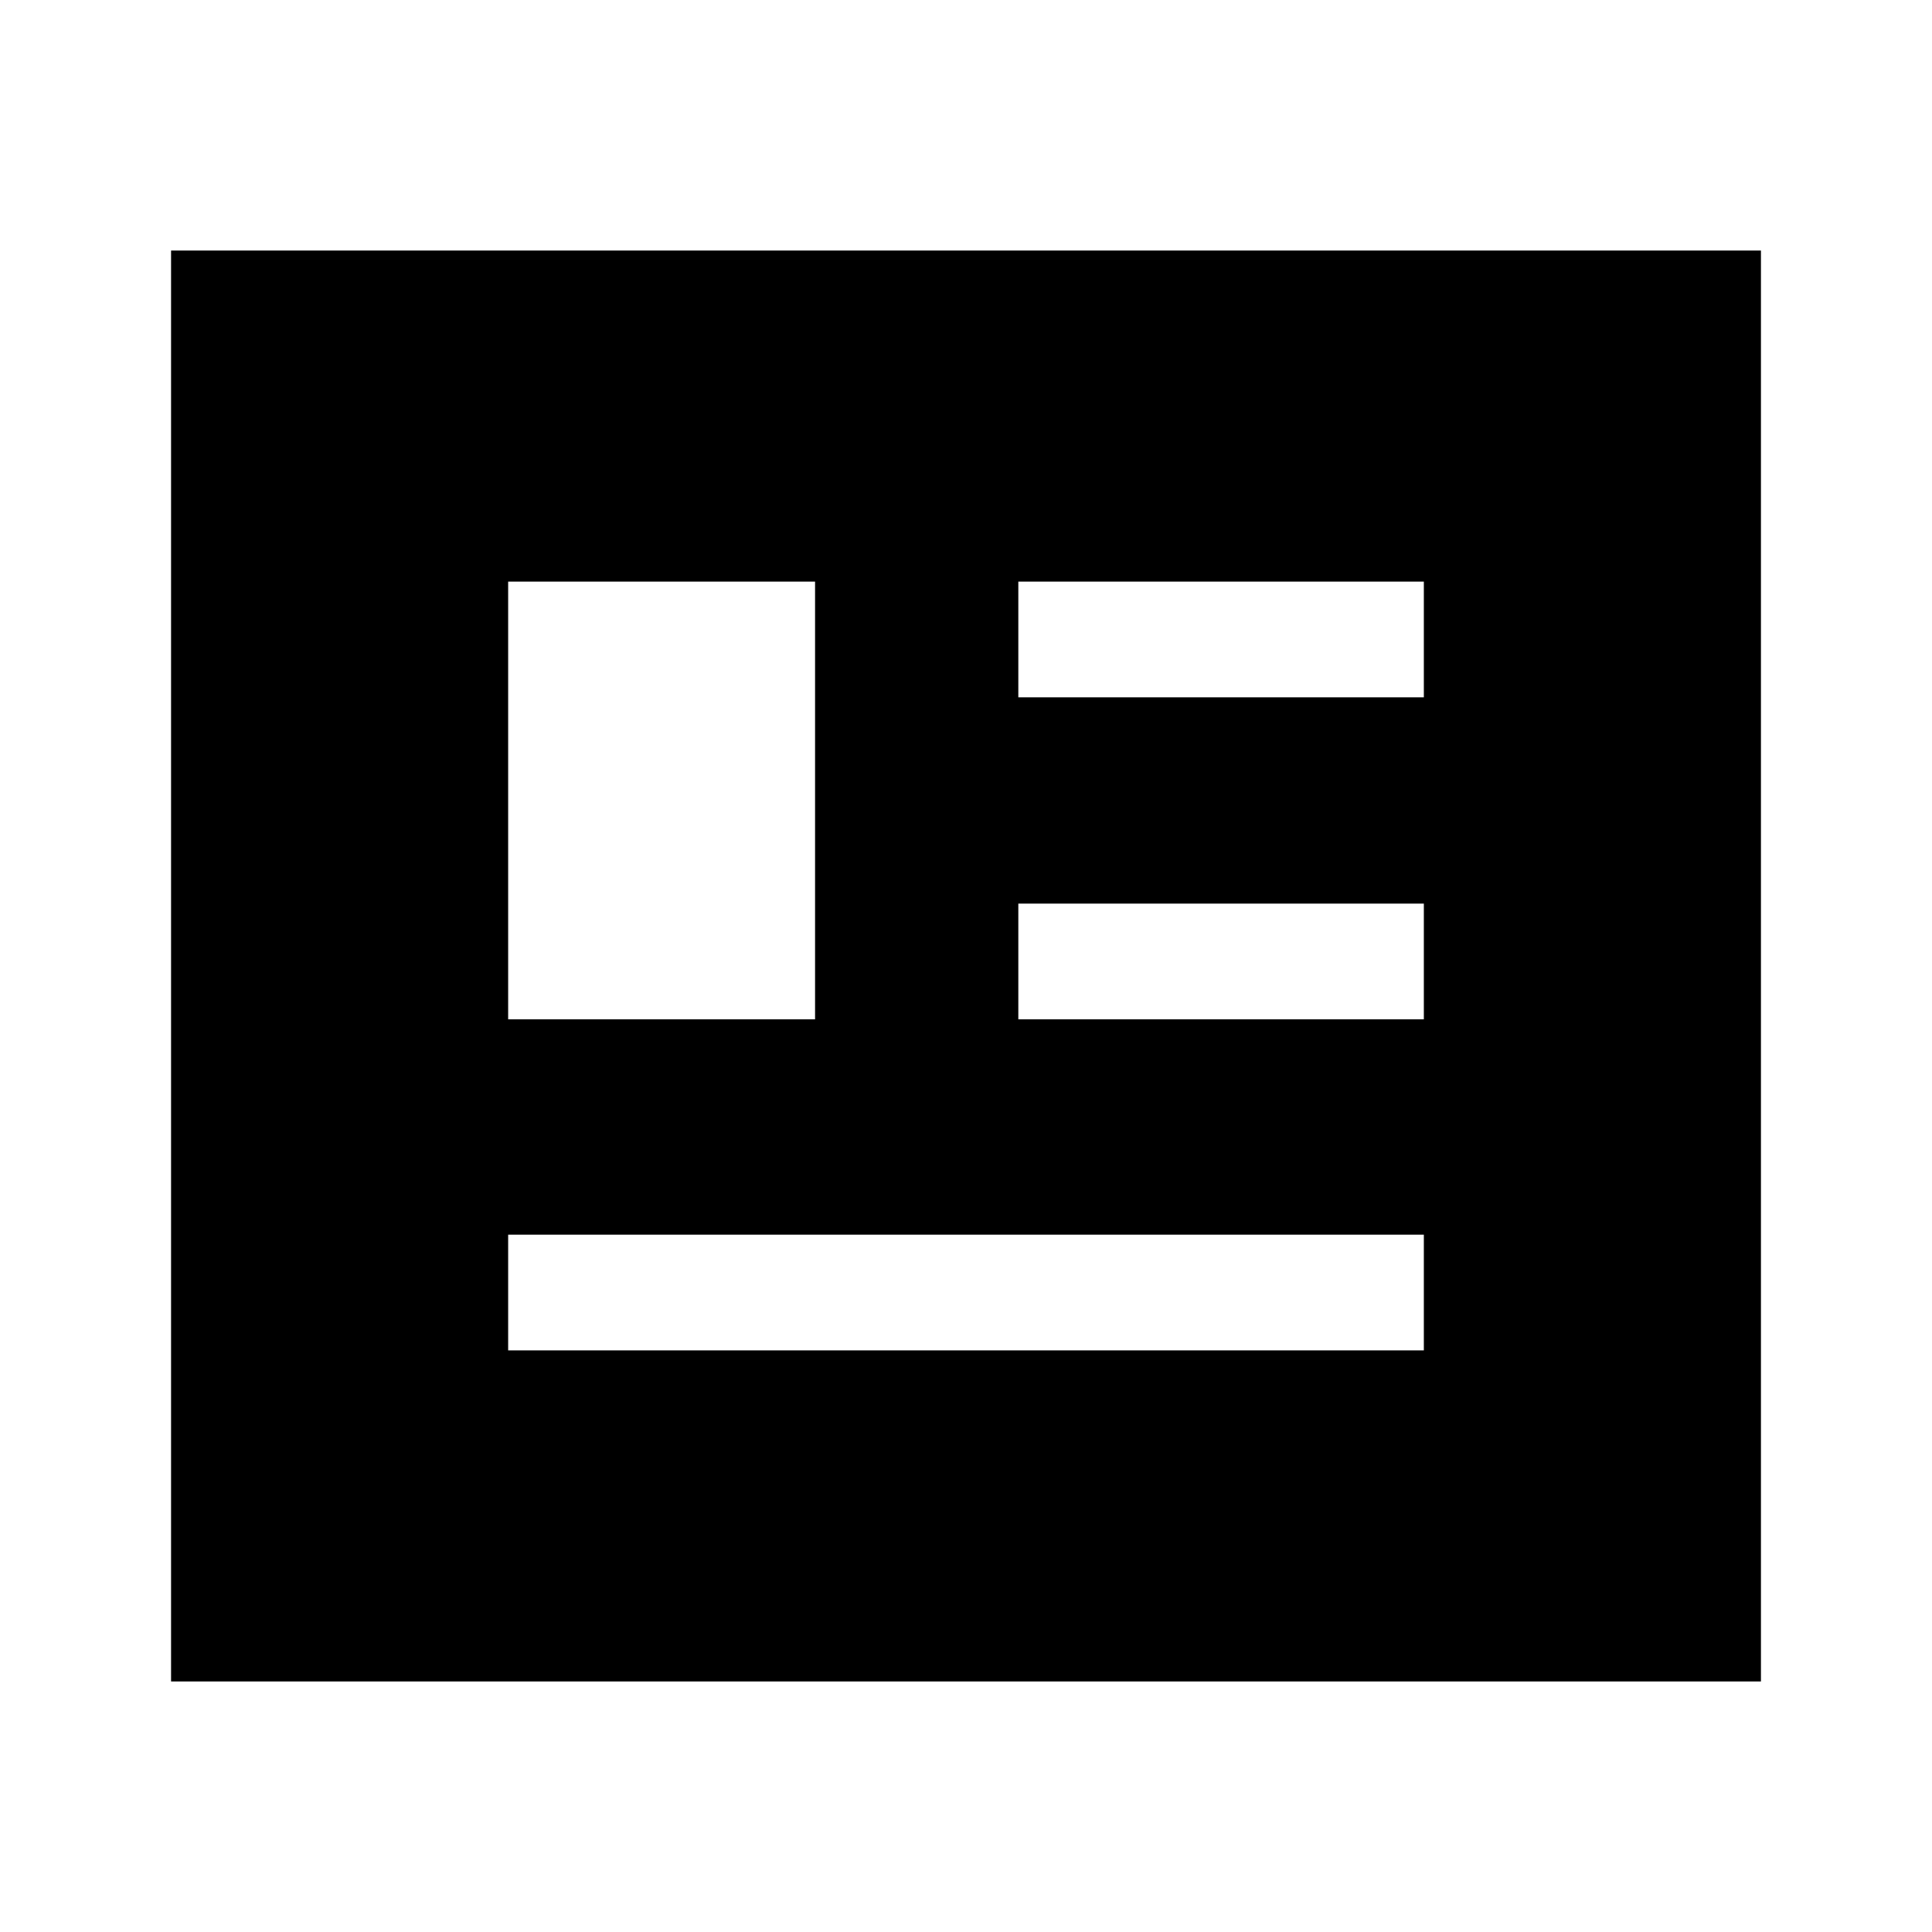 <svg xmlns="http://www.w3.org/2000/svg" height="48" viewBox="0 -960 960 960" width="48"><path d="M85-124.5v-711h790v711H85ZM252.5-289h455v-57.5h-455v57.5Zm0-164.5H405V-671H252.5v217.5Zm253.5 0h201.5V-511H506v57.5Zm0-160h201.5V-671H506v57.5Z"/></svg>